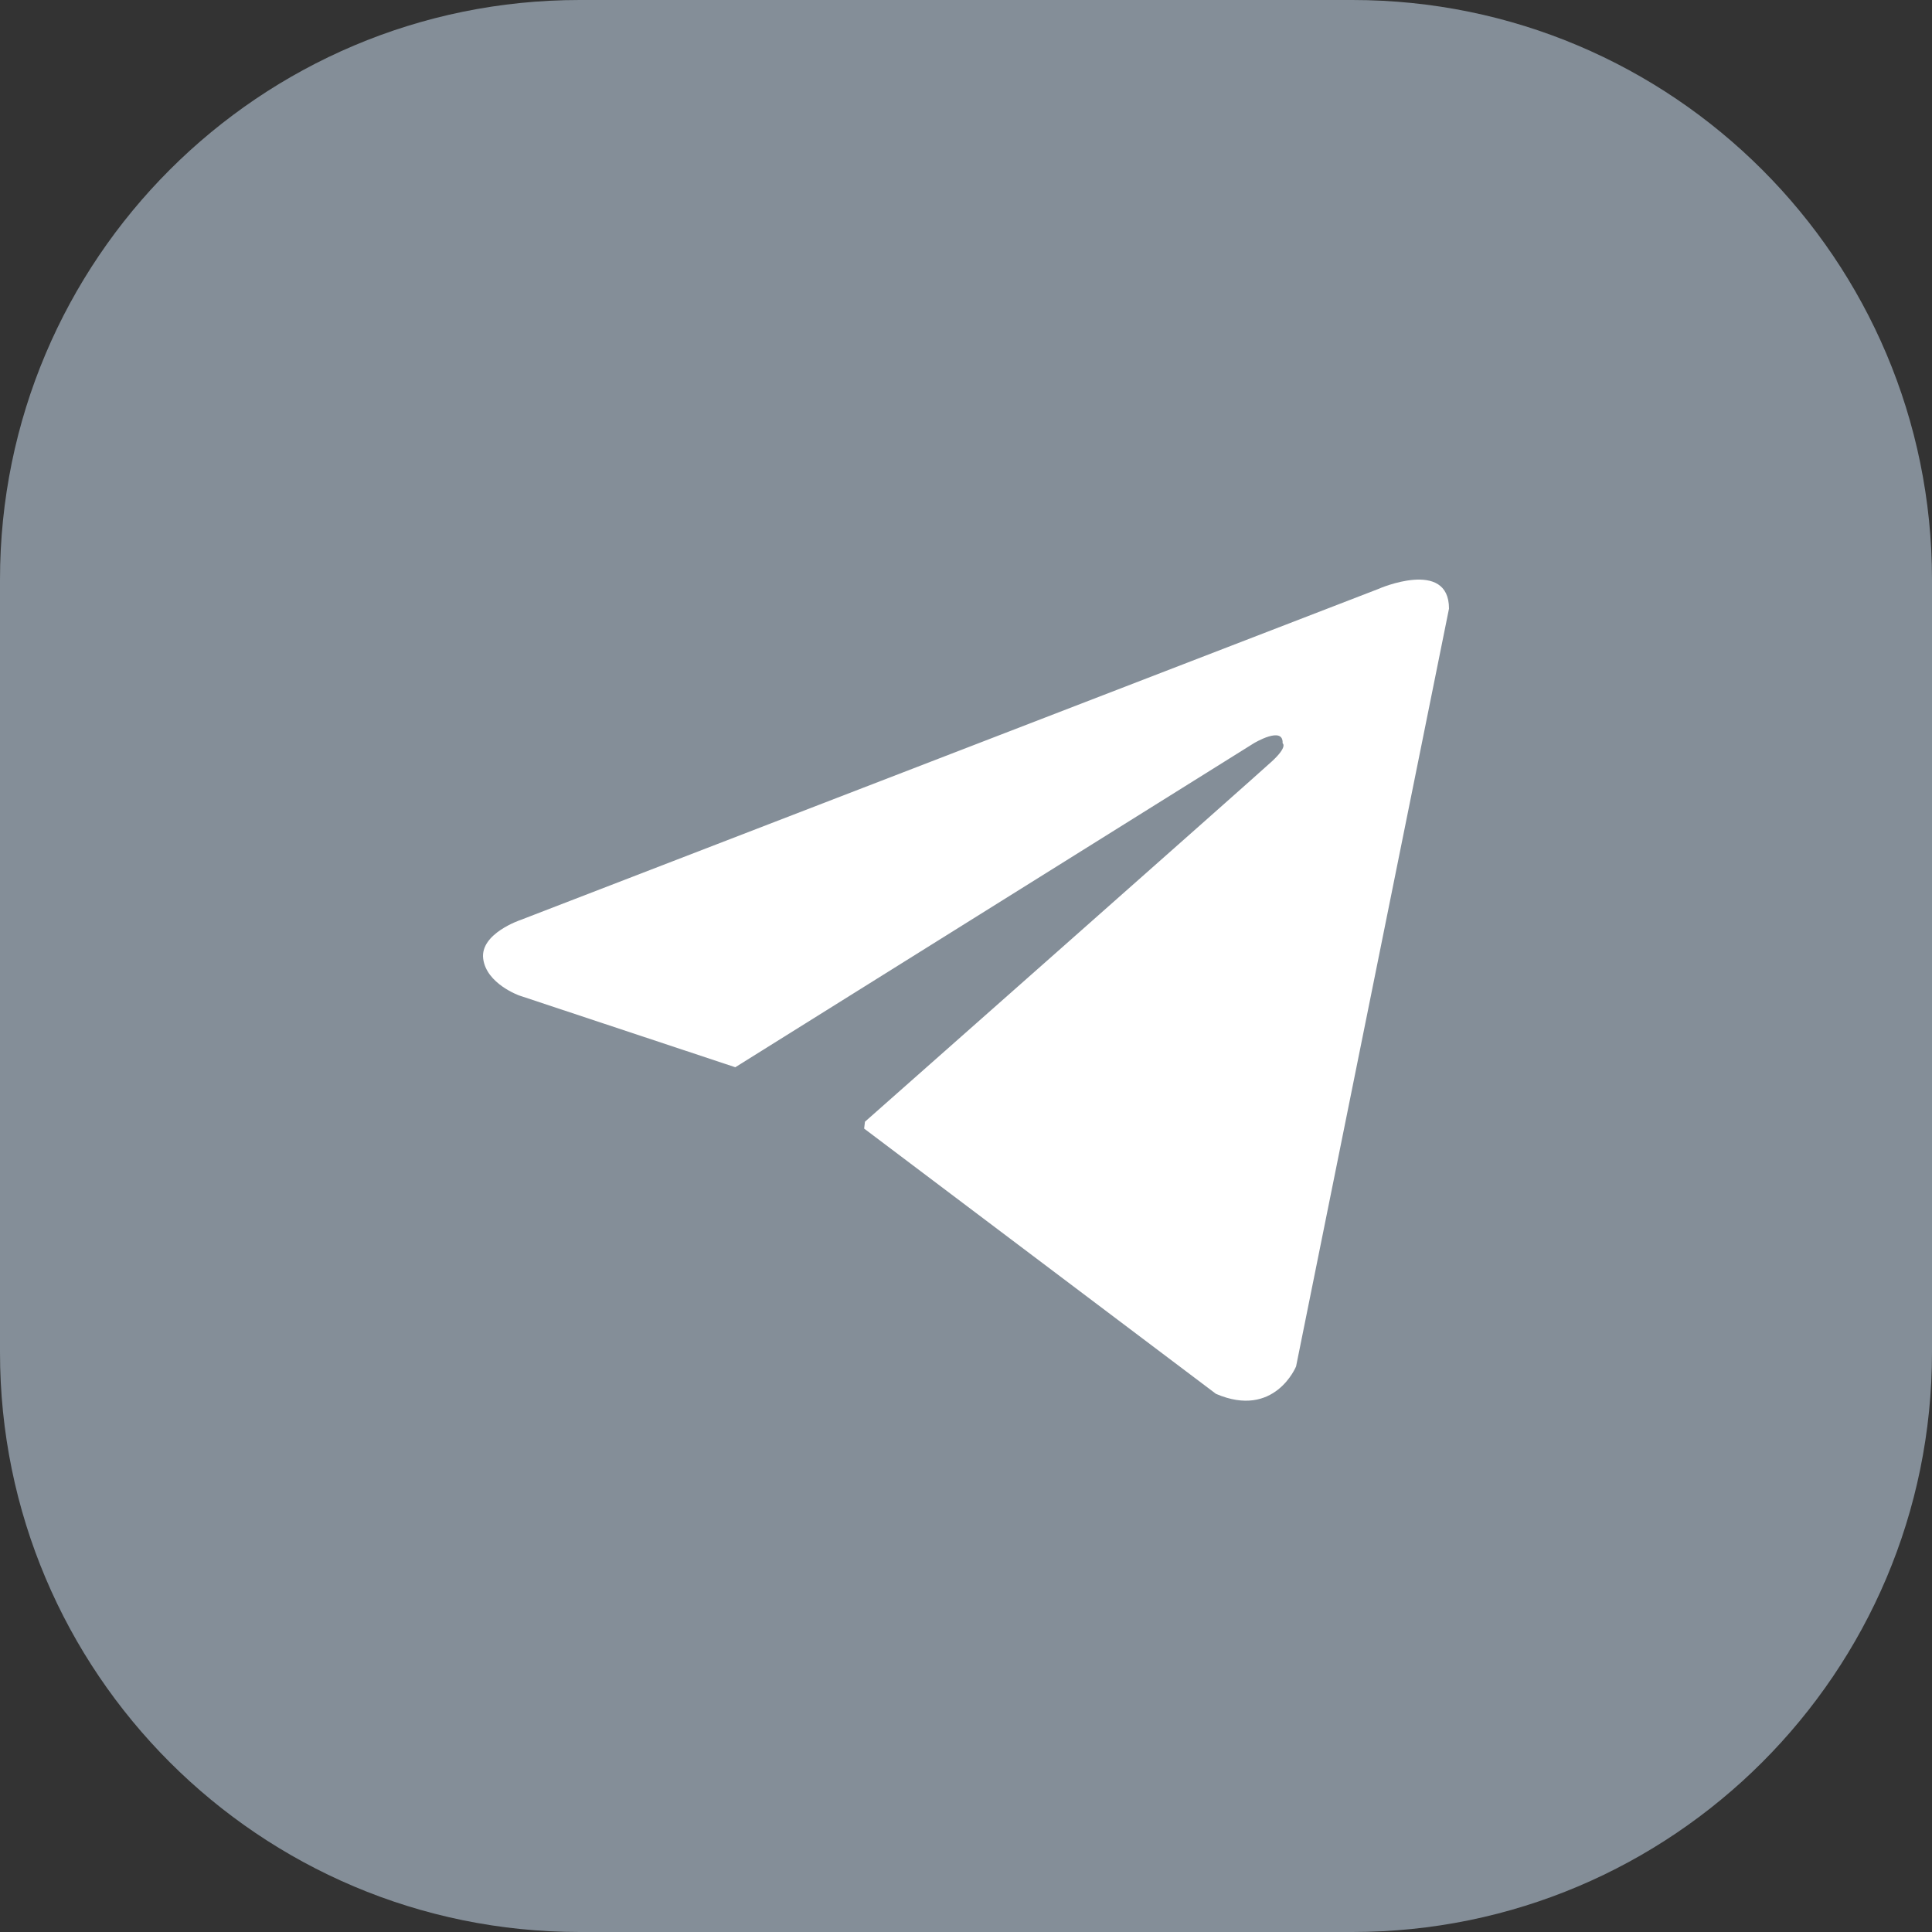<svg width="40" height="40" viewBox="0 0 40 40" fill="none" xmlns="http://www.w3.org/2000/svg">
<rect x="0" y="0" width="40" height="40" fill="#333333" stroke="none"/>
<g clip-path="url(#clip0_260_2201)">
<path d="M28 0H12C5.373 0 0 5.373 0 12V28C0 34.627 5.373 40 12 40H28C34.627 40 40 34.627 40 28V12C40 5.373 34.627 0 28 0Z" fill="#848E98"/>
<path fill-rule="evenodd" clip-rule="evenodd" d="M26.834 28.29L30 12.601C30 11.557 28.54 12.19 28.547 12.19L10.78 19.046C10.78 19.046 9.937 19.326 10.004 19.849C10.07 20.371 10.754 20.612 10.754 20.612L15.22 22.095L15.228 22.098C15.227 22.096 15.227 22.094 15.227 22.094L25.958 15.389C25.958 15.389 26.575 15.017 26.555 15.389C26.555 15.389 26.668 15.454 26.336 15.761C26.005 16.068 17.908 23.224 17.908 23.224L17.891 23.366L25.175 28.858C26.39 29.381 26.834 28.29 26.834 28.29Z" fill="white"/>
</g>
<defs>
<clipPath id="clip0_260_2201">
<rect width="40" height="40" fill="white"/>
</clipPath>
</defs>
</svg>
